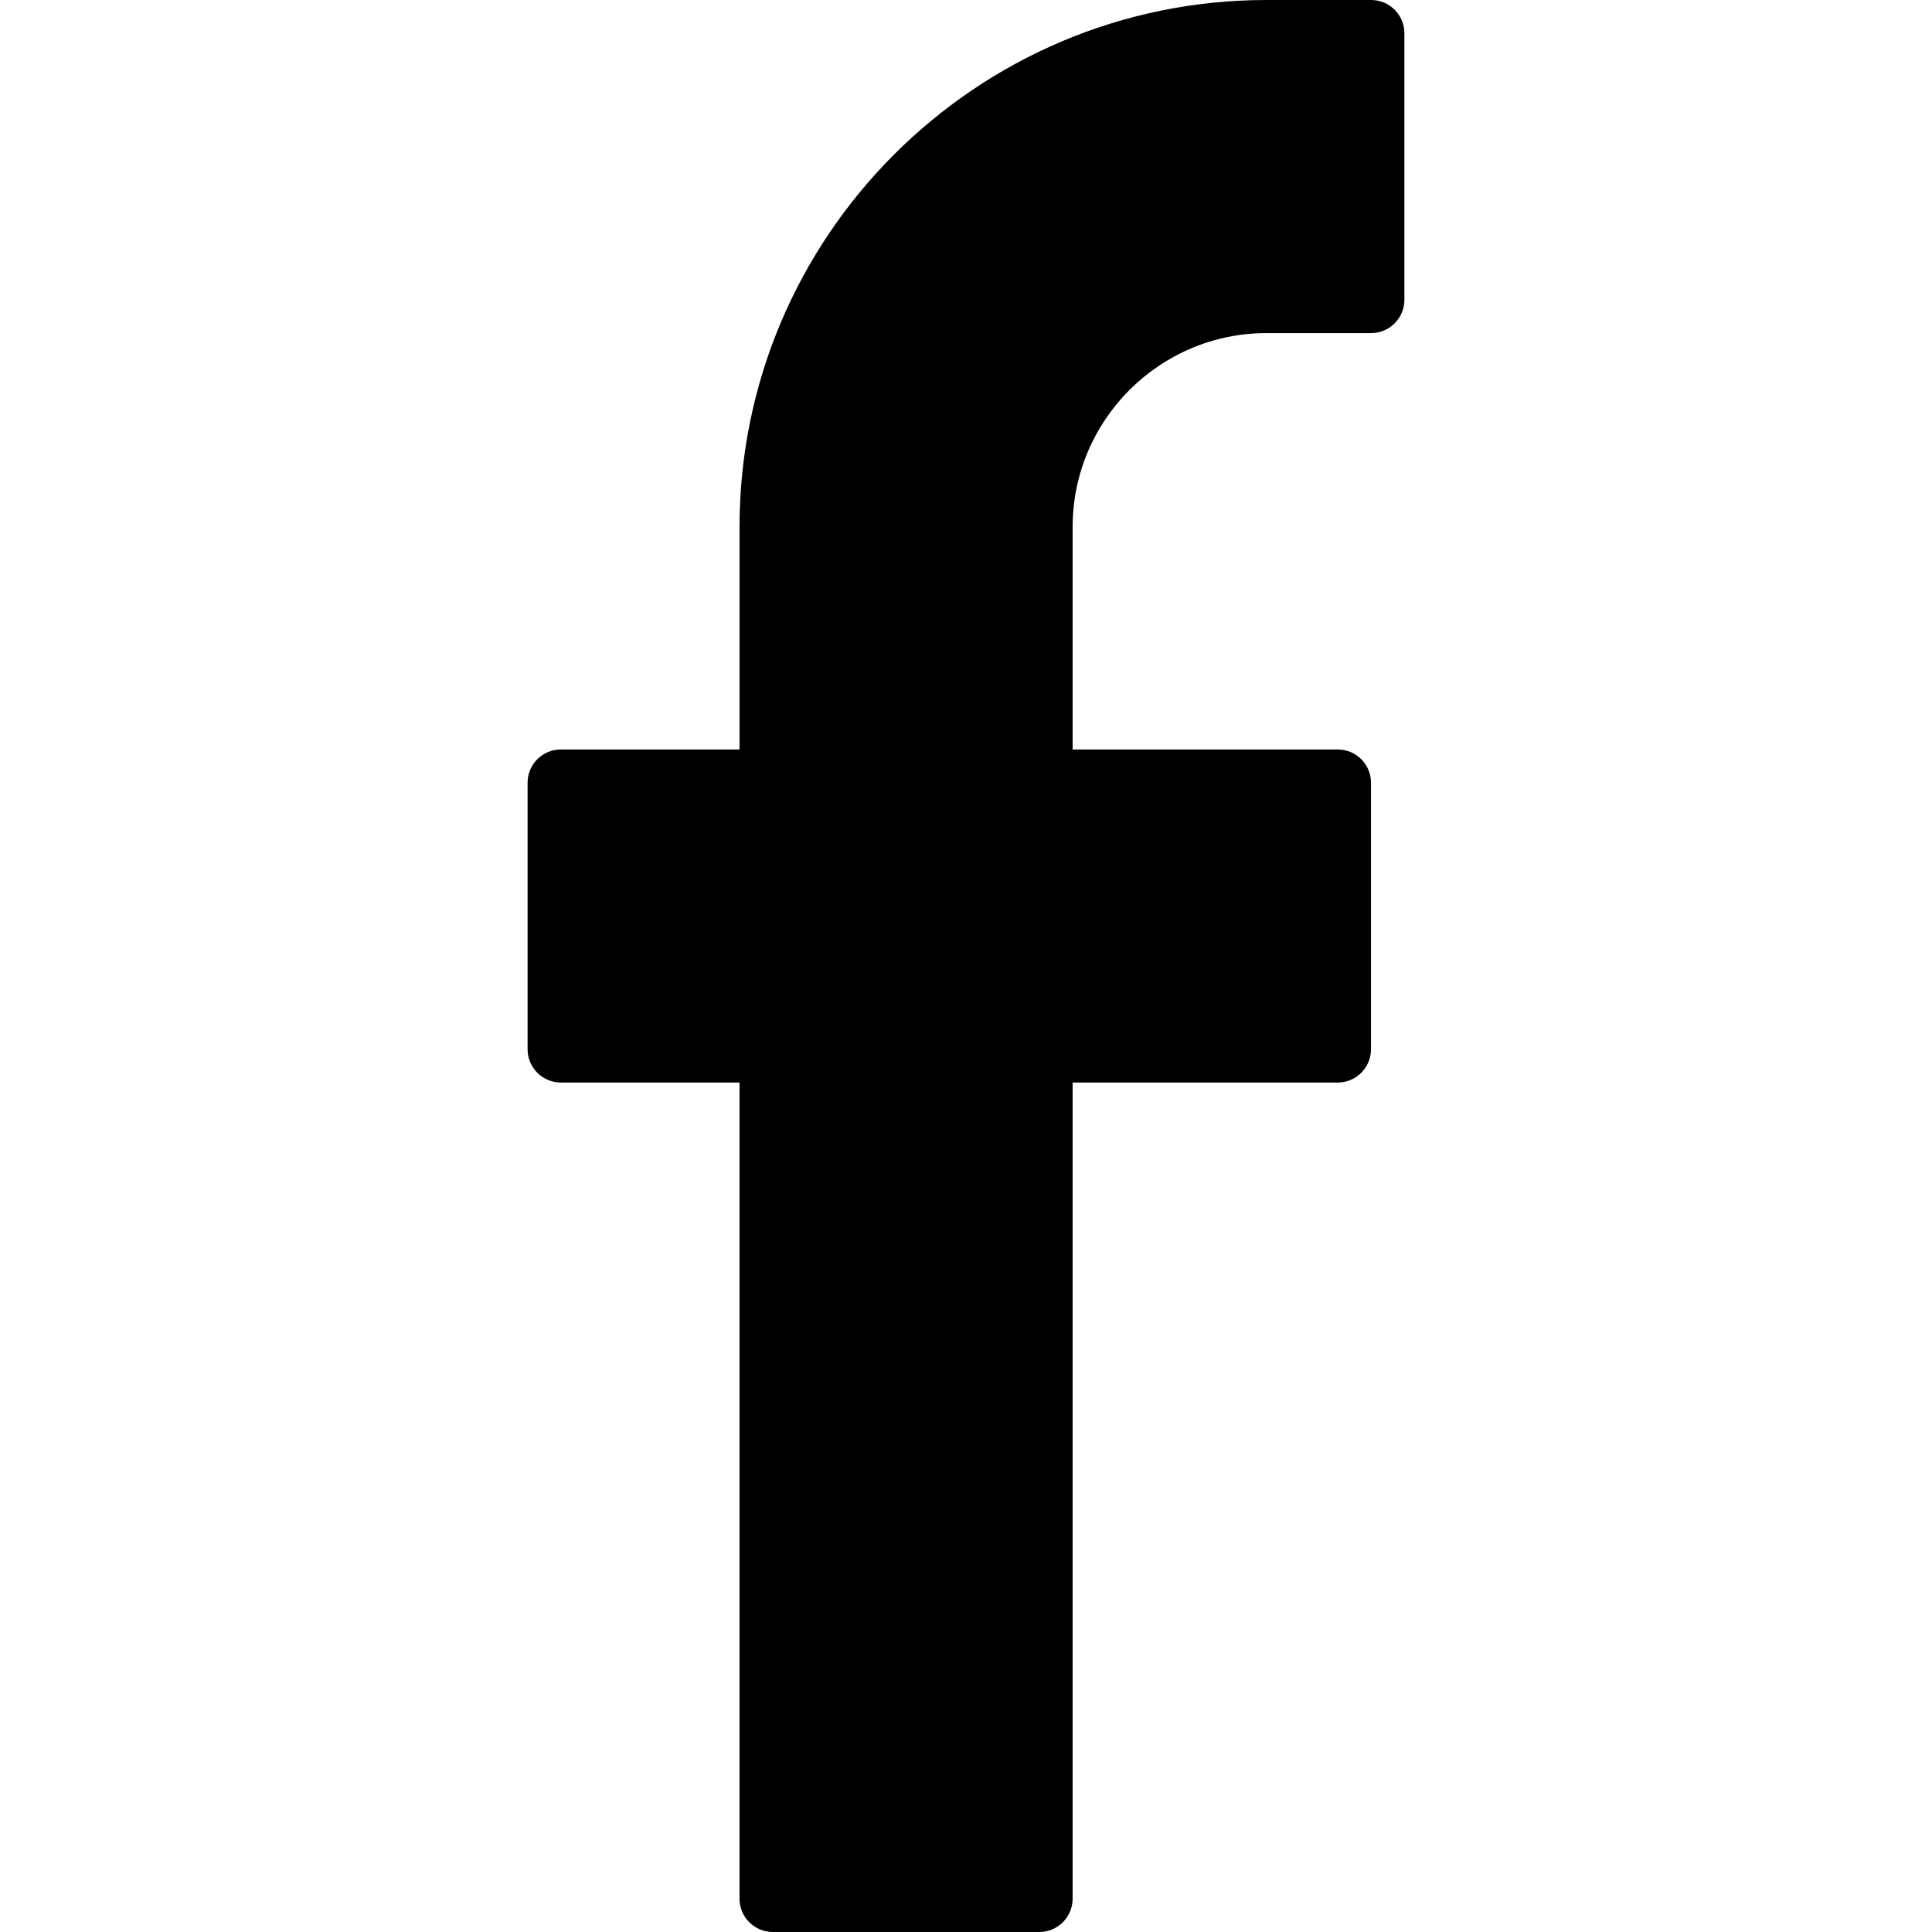 
<!-- Uploaded to: SVG Repo, www.svgrepo.com, Transformed by: SVG Repo Mixer Tools -->
<svg fill="#000000" height="800px" width="800px" version="1.1" id="Capa_1" xmlns="http://www.w3.org/2000/svg" xmlns:xlink="http://www.w3.org/1999/xlink" viewBox="0 0 290 290" xml:space="preserve">

<g id="SVGRepo_bgCarrier" stroke-width="0"/>

<g id="SVGRepo_tracerCarrier" stroke-linecap="round" stroke-linejoin="round"/>

<g id="SVGRepo_iconCarrier"> <path d="M205.807,0h-15.694c-43.62,0-79.107,35.488-79.107,79.108v33.386H84.193c-2.761,0-5,2.239-5,5v40c0,2.761,2.239,5,5,5 h26.811V285c0,2.761,2.239,5,5,5h40c2.761,0,5-2.239,5-5V162.494h39.786c2.761,0,5-2.239,5-5v-40c0-2.761-2.239-5-5-5h-39.786 V79.108c0-16.05,13.058-29.108,29.107-29.108h15.694c2.761,0,5-2.239,5-5V5C210.807,2.239,208.568,0,205.807,0z"/> </g>

</svg>